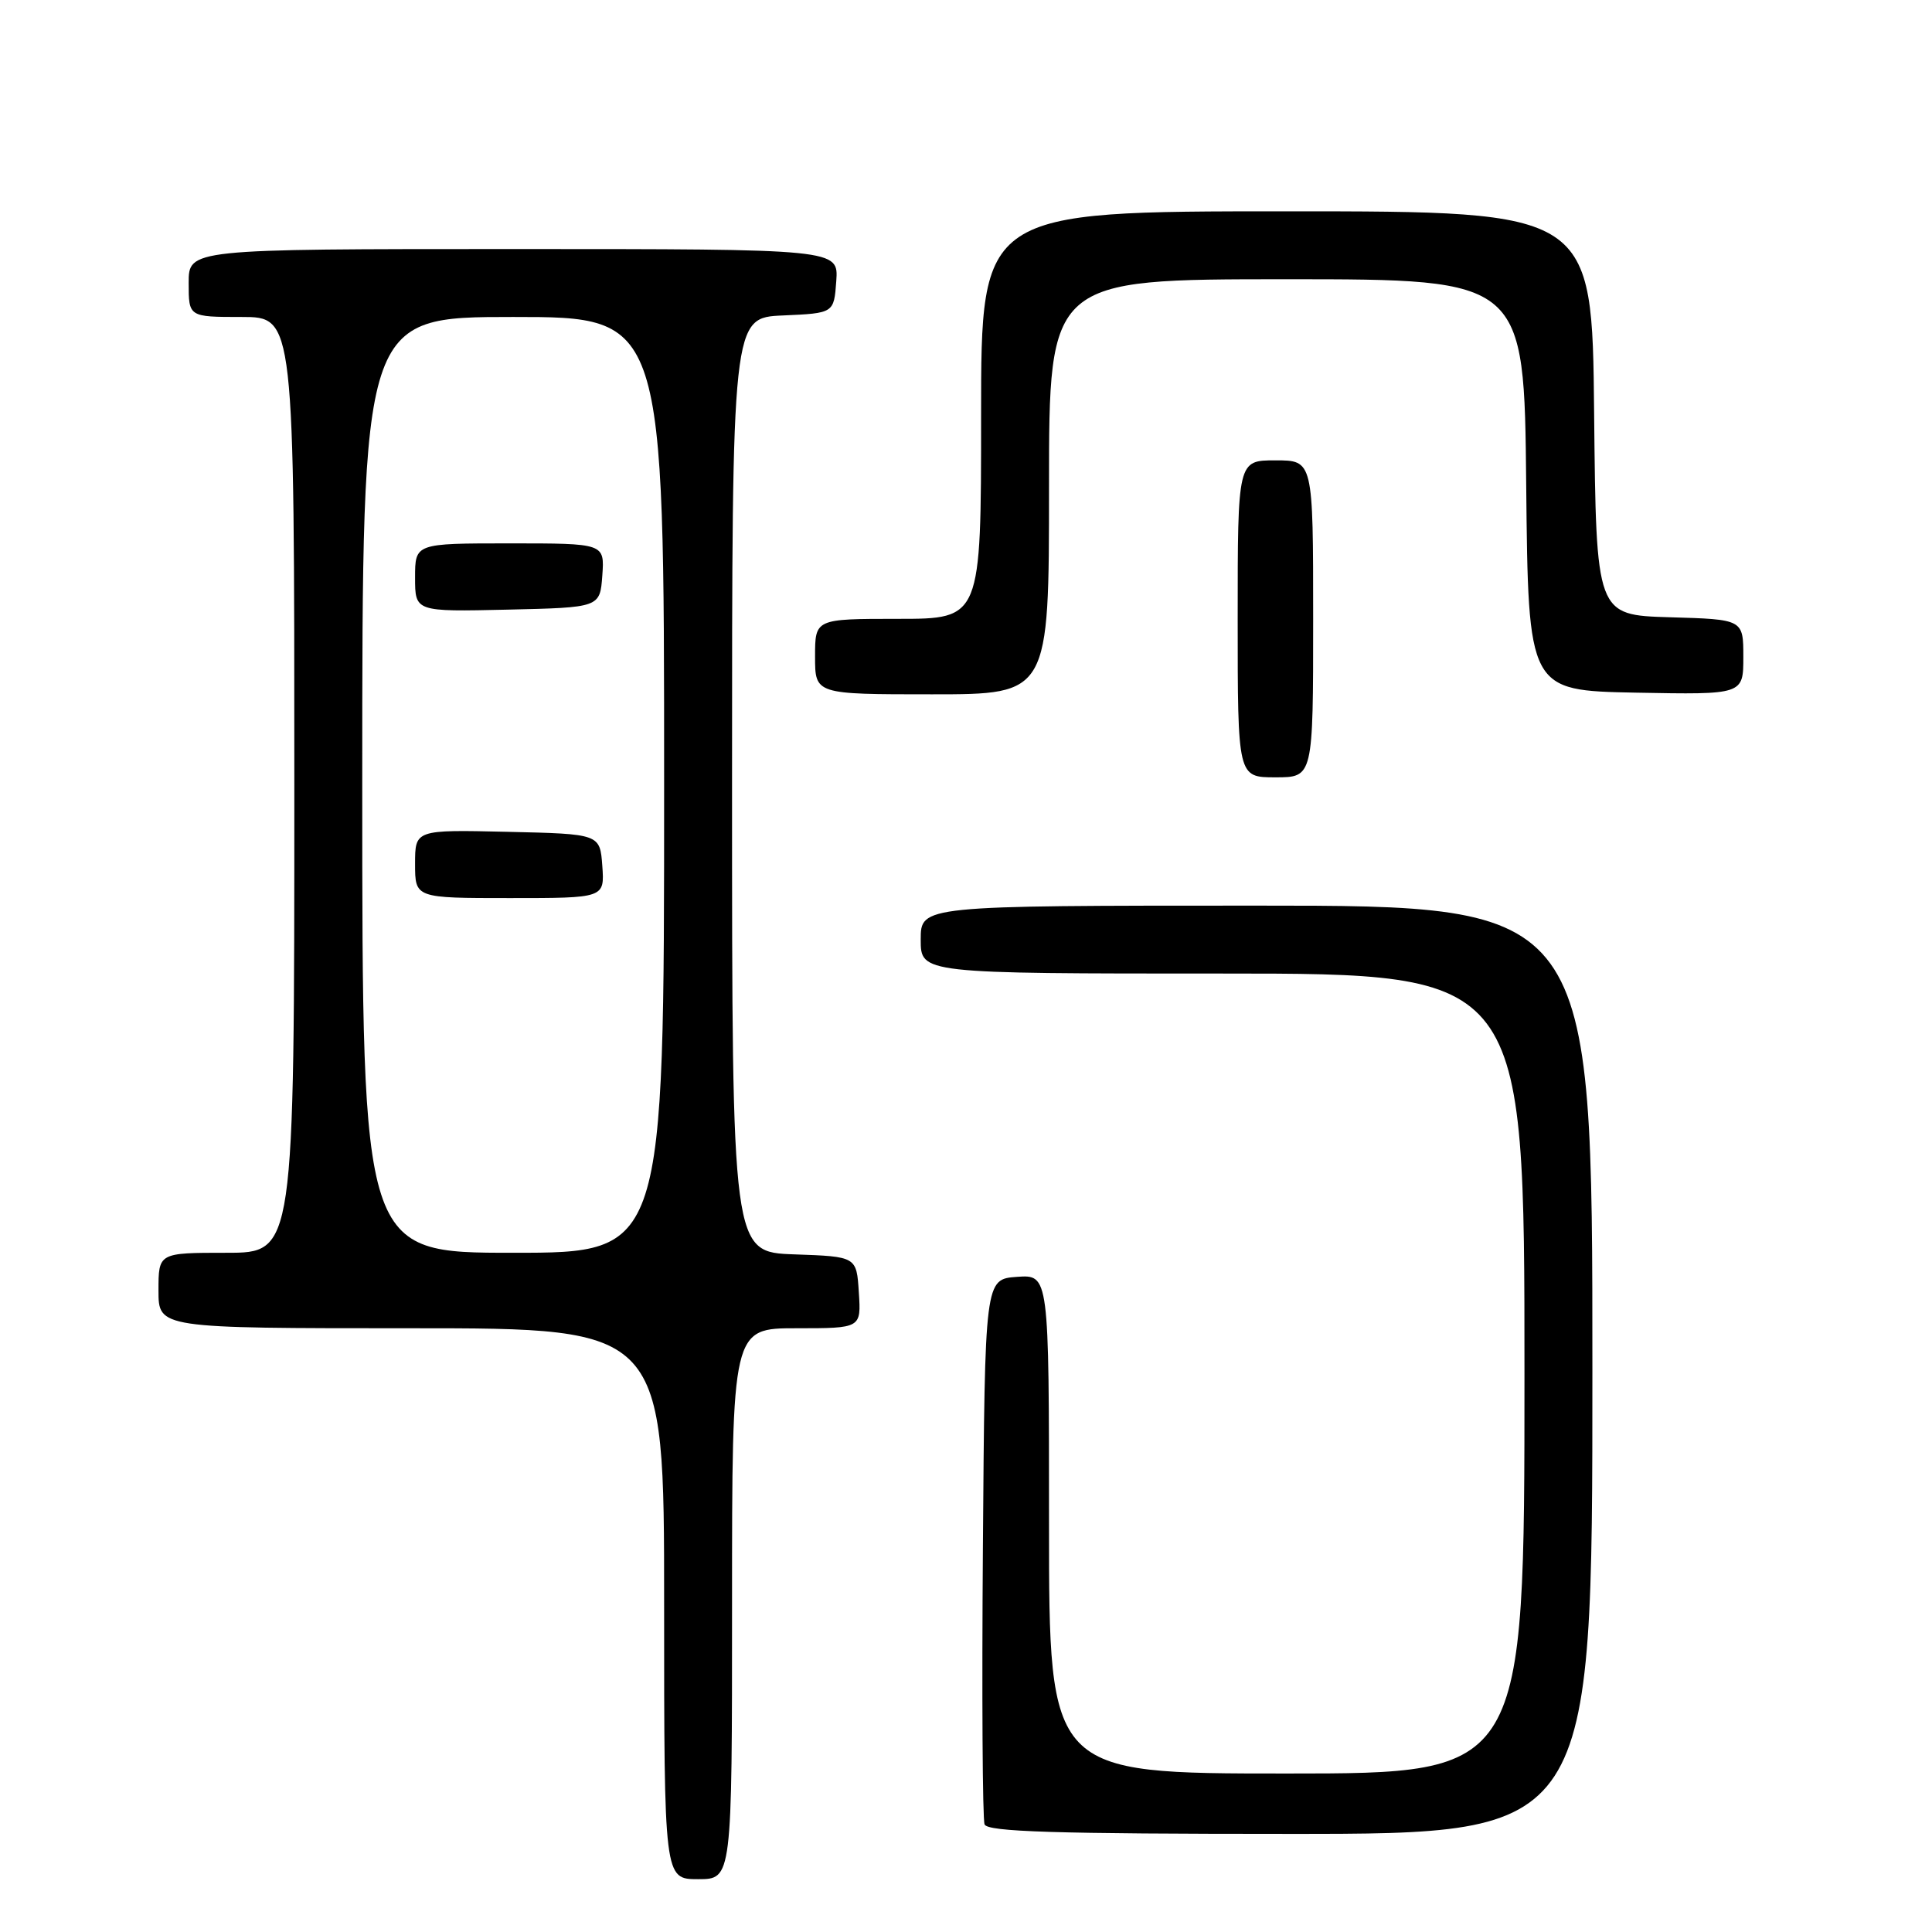 <?xml version="1.0" encoding="UTF-8" standalone="no"?>
<!DOCTYPE svg PUBLIC "-//W3C//DTD SVG 1.1//EN" "http://www.w3.org/Graphics/SVG/1.1/DTD/svg11.dtd" >
<svg xmlns="http://www.w3.org/2000/svg" xmlns:xlink="http://www.w3.org/1999/xlink" version="1.1" viewBox="0 0 256 256">
 <g >
 <path fill="currentColor"
d=" M 97.00 212.50 C 97.00 176.00 97.00 176.00 105.55 176.00 C 114.11 176.00 114.11 176.00 113.80 171.25 C 113.50 166.50 113.50 166.50 105.25 166.21 C 97.00 165.92 97.00 165.92 97.00 104.01 C 97.00 42.09 97.00 42.09 103.75 41.80 C 110.50 41.50 110.50 41.50 110.81 37.25 C 111.11 33.00 111.11 33.00 68.06 33.00 C 25.00 33.00 25.00 33.00 25.00 37.50 C 25.00 42.00 25.00 42.00 32.00 42.00 C 39.00 42.00 39.00 42.00 39.00 104.00 C 39.00 166.00 39.00 166.00 30.00 166.00 C 21.00 166.00 21.00 166.00 21.00 171.00 C 21.00 176.00 21.00 176.00 54.50 176.00 C 88.00 176.00 88.00 176.00 88.00 212.50 C 88.00 249.00 88.00 249.00 92.50 249.00 C 97.00 249.00 97.00 249.00 97.00 212.50 Z  M 211.00 181.50 C 211.00 120.00 211.00 120.00 166.50 120.00 C 122.00 120.00 122.00 120.00 122.00 124.50 C 122.00 129.00 122.00 129.00 162.00 129.00 C 202.00 129.00 202.00 129.00 202.00 182.00 C 202.00 235.00 202.00 235.00 170.50 235.00 C 139.00 235.00 139.00 235.00 139.00 201.94 C 139.00 168.89 139.00 168.89 134.75 169.19 C 130.50 169.50 130.50 169.50 130.24 204.99 C 130.09 224.52 130.19 241.05 130.46 241.74 C 130.83 242.72 139.78 243.00 170.97 243.00 C 211.00 243.00 211.00 243.00 211.00 181.50 Z  M 174.00 82.00 C 174.00 61.00 174.00 61.00 169.00 61.00 C 164.00 61.00 164.00 61.00 164.00 82.00 C 164.00 103.00 164.00 103.00 169.00 103.00 C 174.00 103.00 174.00 103.00 174.00 82.00 Z  M 139.00 64.50 C 139.00 37.00 139.00 37.00 170.48 37.00 C 201.97 37.00 201.97 37.00 202.23 64.25 C 202.50 91.50 202.50 91.50 216.75 91.78 C 231.00 92.05 231.00 92.05 231.00 87.06 C 231.00 82.07 231.00 82.07 221.25 81.79 C 211.50 81.50 211.50 81.50 211.23 54.75 C 210.97 28.00 210.97 28.00 170.48 28.00 C 130.00 28.00 130.00 28.00 130.00 55.00 C 130.00 82.00 130.00 82.00 119.00 82.00 C 108.00 82.00 108.00 82.00 108.00 87.00 C 108.00 92.00 108.00 92.00 123.50 92.00 C 139.00 92.00 139.00 92.00 139.00 64.50 Z  M 48.00 104.00 C 48.00 42.00 48.00 42.00 68.00 42.00 C 88.00 42.00 88.00 42.00 88.00 104.00 C 88.00 166.00 88.00 166.00 68.00 166.00 C 48.00 166.00 48.00 166.00 48.00 104.00 Z  M 79.81 114.75 C 79.50 110.50 79.50 110.50 67.25 110.22 C 55.00 109.94 55.00 109.94 55.00 114.47 C 55.00 119.00 55.00 119.00 67.56 119.00 C 80.11 119.00 80.11 119.00 79.81 114.75 Z  M 79.81 76.25 C 80.11 72.00 80.11 72.00 67.56 72.00 C 55.00 72.00 55.00 72.00 55.00 76.53 C 55.00 81.06 55.00 81.06 67.25 80.78 C 79.50 80.50 79.50 80.50 79.81 76.25 Z "/>
</g>
</svg>